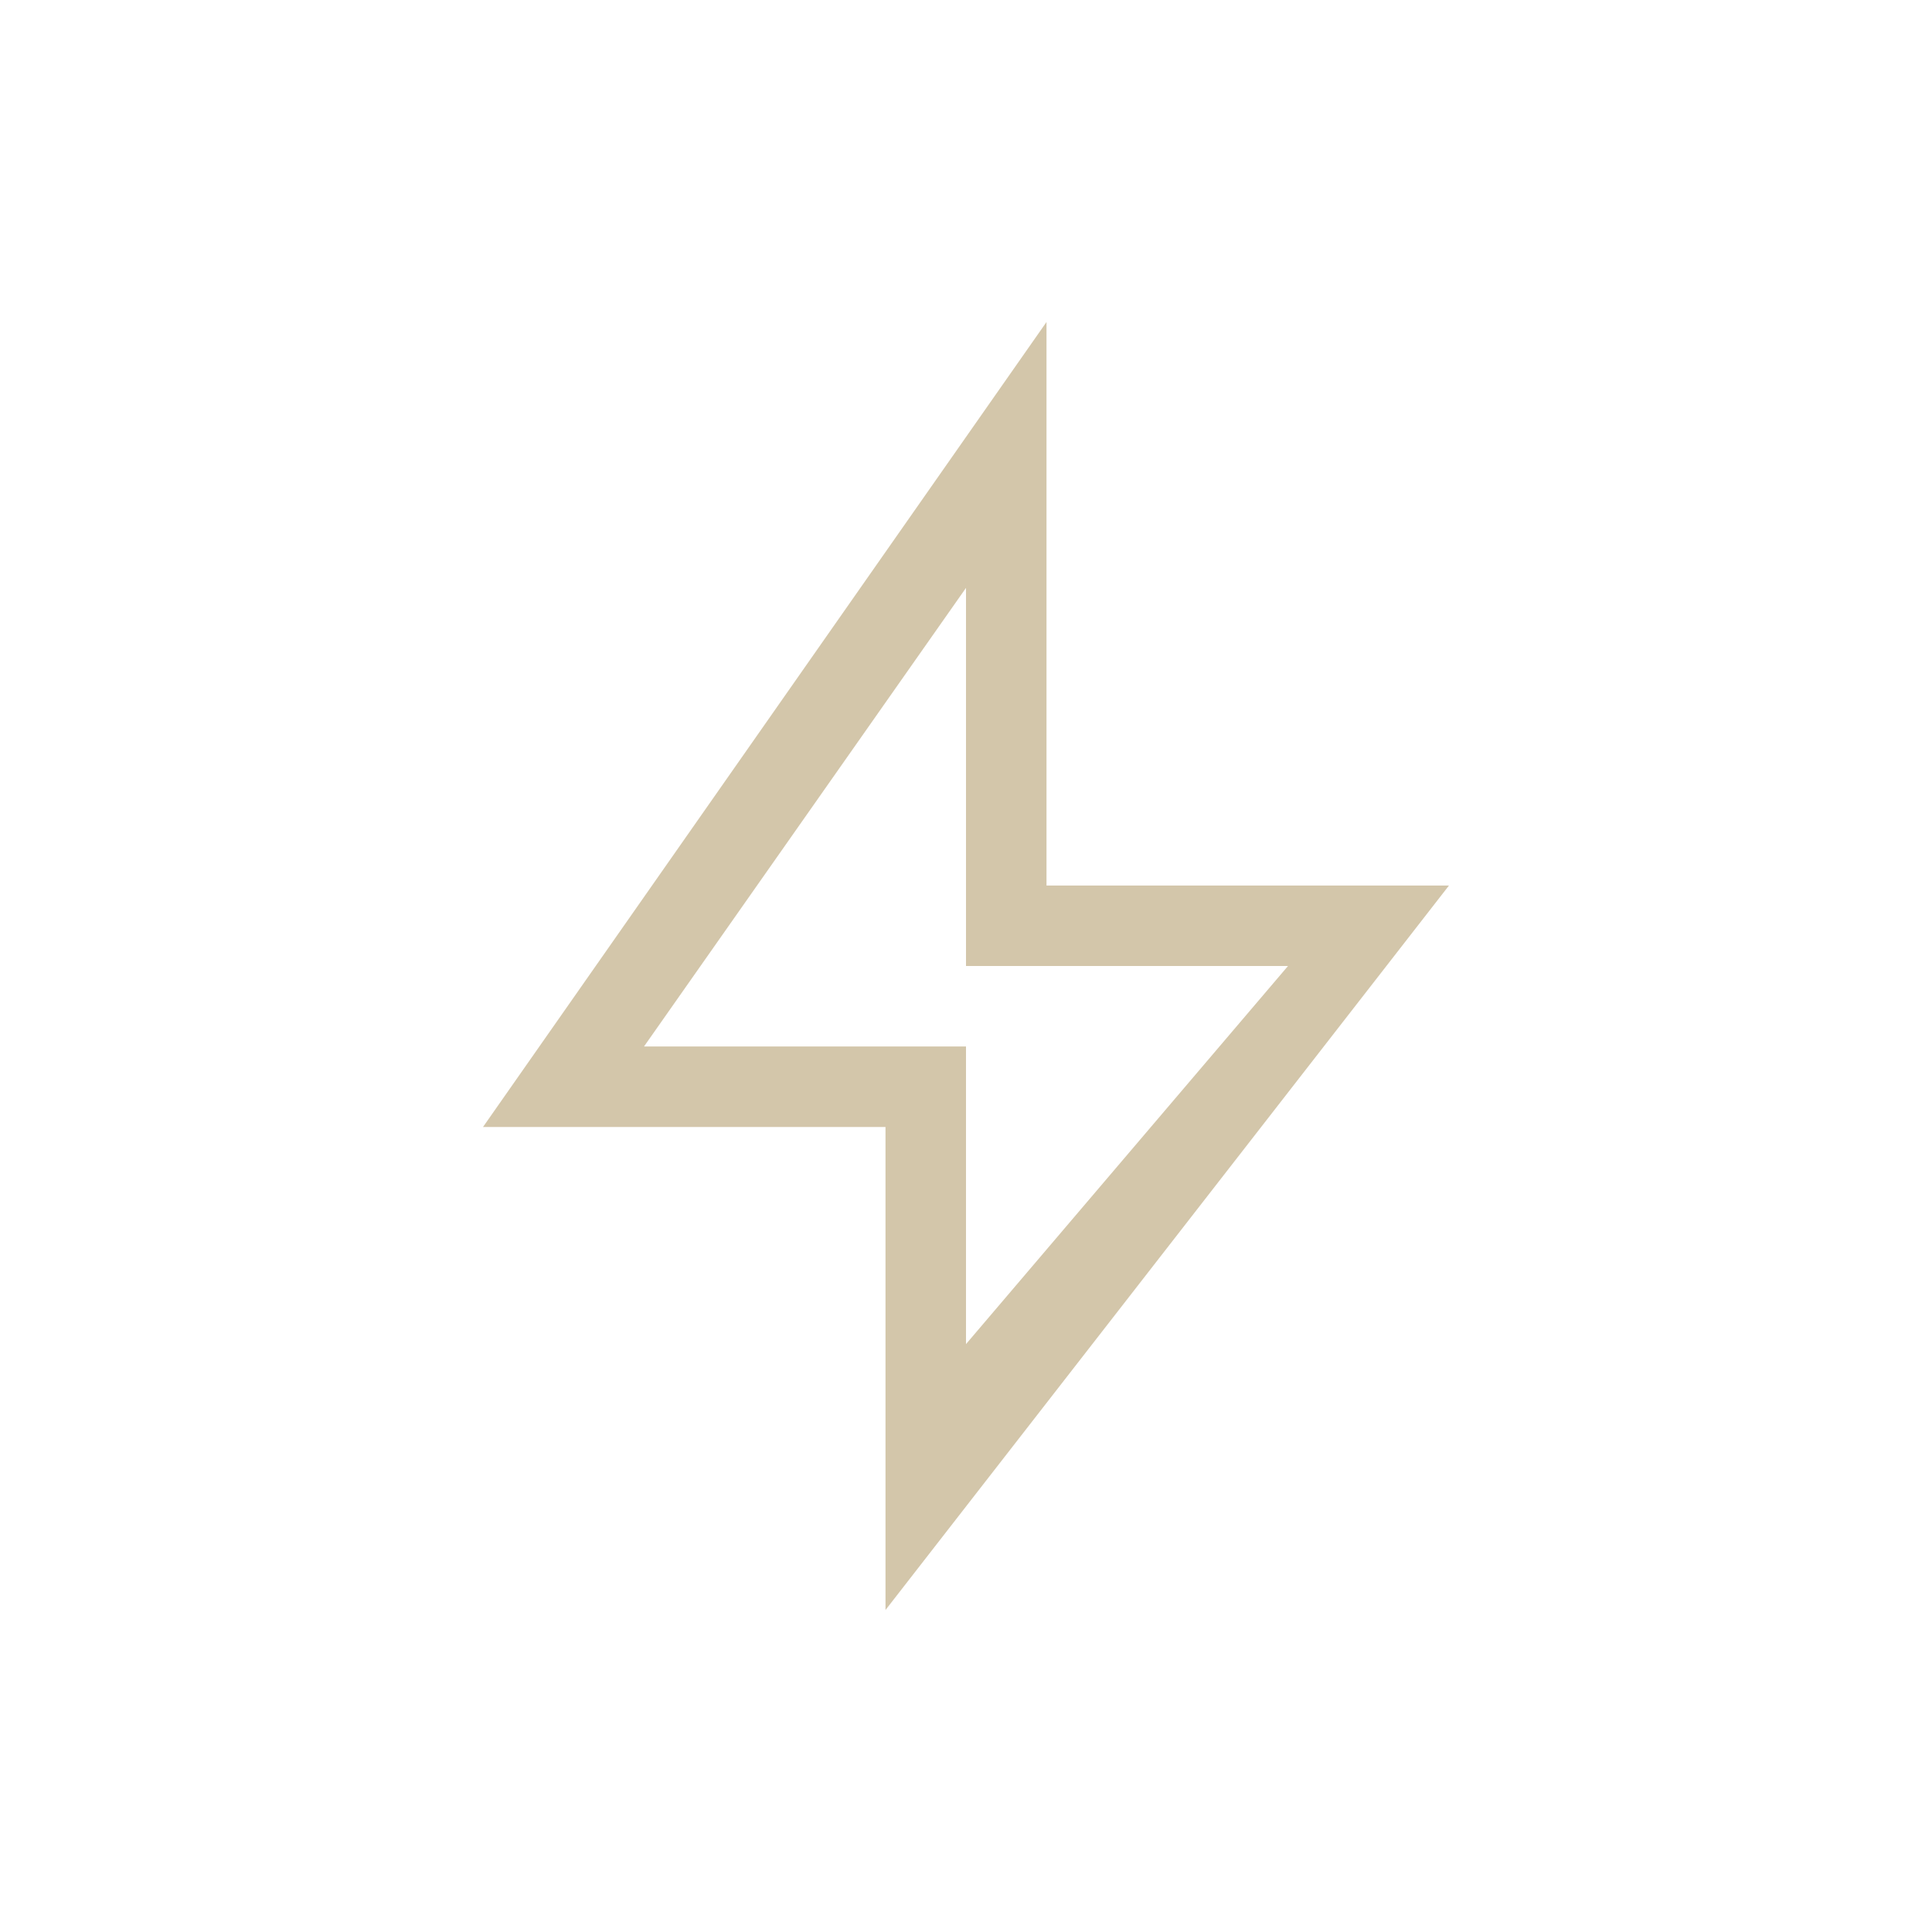 <svg xmlns="http://www.w3.org/2000/svg" viewBox="0 0 24 24">
  <defs id="defs3051">
    <style type="text/css" id="current-color-scheme">
      .ColorScheme-Text {
        color:#D3C6AA;
      }
      </style>
  </defs><g transform="translate(1,1)">
 <path 
    style="fill:currentColor;fill-opacity:1;stroke:none" 
    d="m12 3l-7 10h5v6l7-9h-5zm-1 3.303v4.697h4l-4 4.697v-3.697h-4"
    class="ColorScheme-Text"
    />  
</g></svg>
